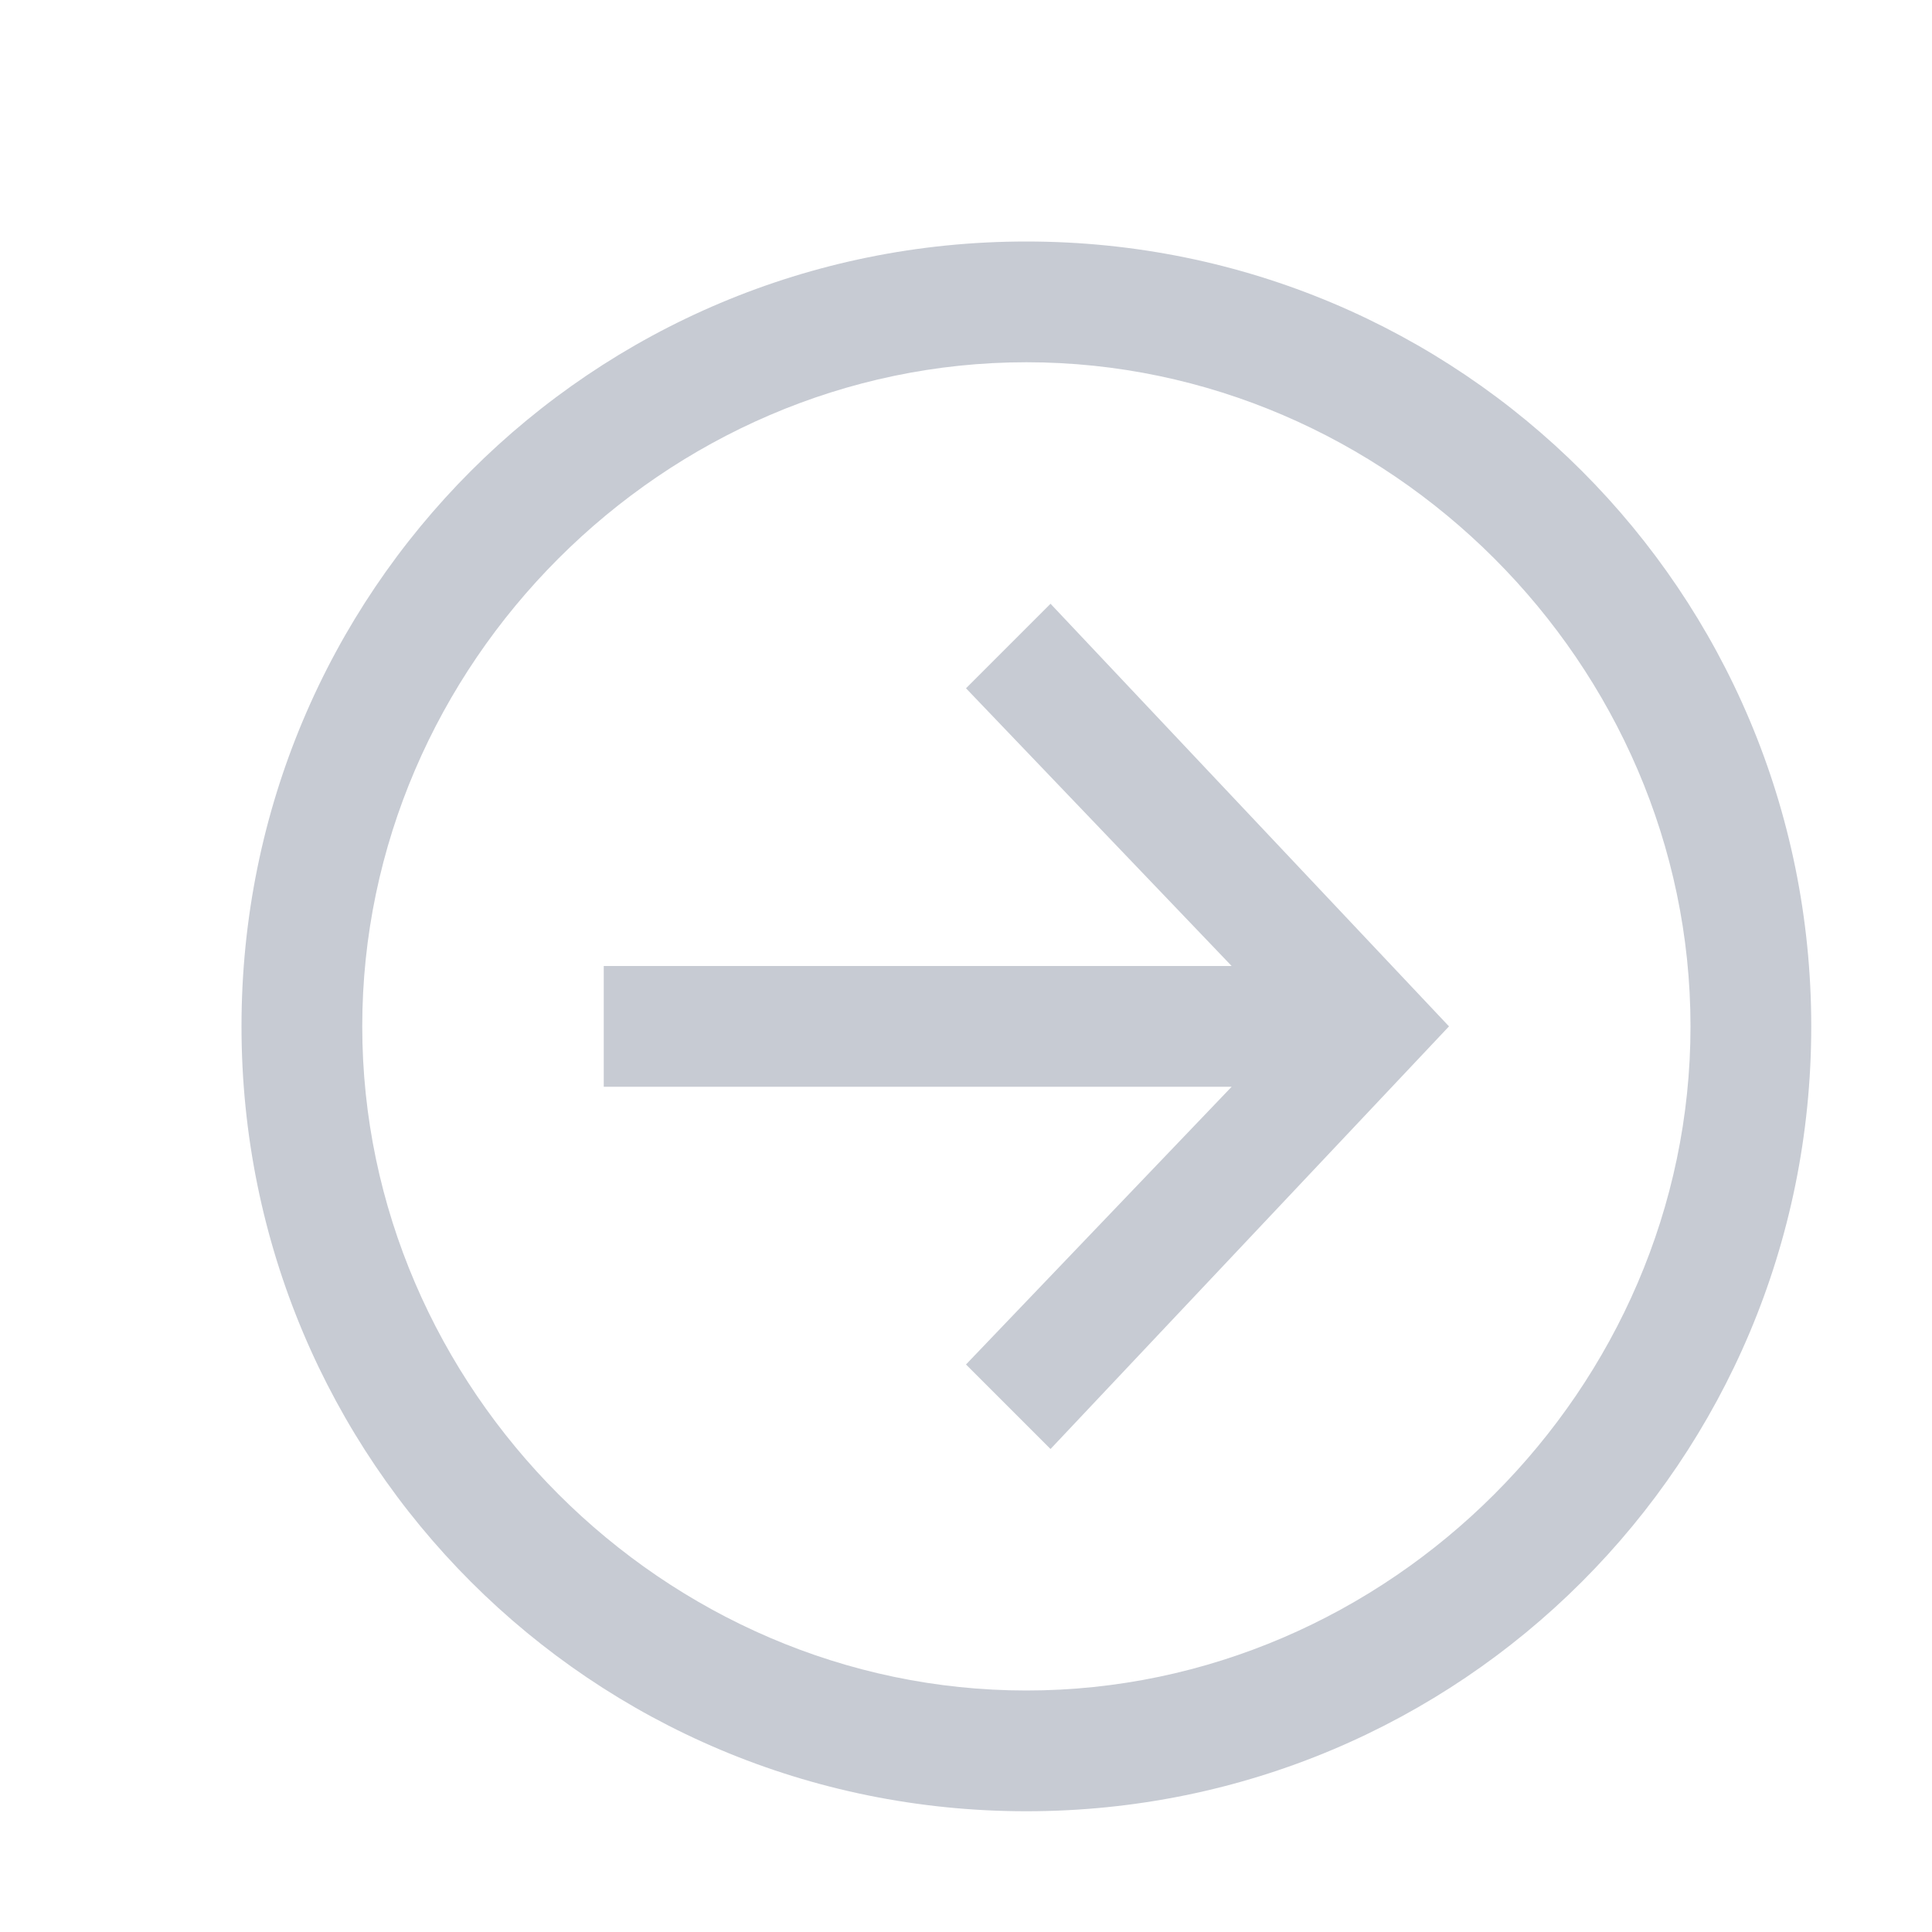 <svg xmlns='http://www.w3.org/2000/svg' viewBox='0 0 16 16' fill='#C7CBD3'><path d='M8.5,2C4.9,2,2,4.9,2,8.5S4.9,15,8.5,15S15,12.1,15,8.5S12.1,2,8.5,2z M8.5,3c3,0,5.5,2.5,5.5,5.5S11.5,14,8.5,14S3,11.5,3,8.5S5.5,3,8.5,3z M8.7,5L8,5.7L10.2,8L5,8v1l5.2,0L8,11.3L8.7,12l3.3-3.5L8.7,5z'/></svg>